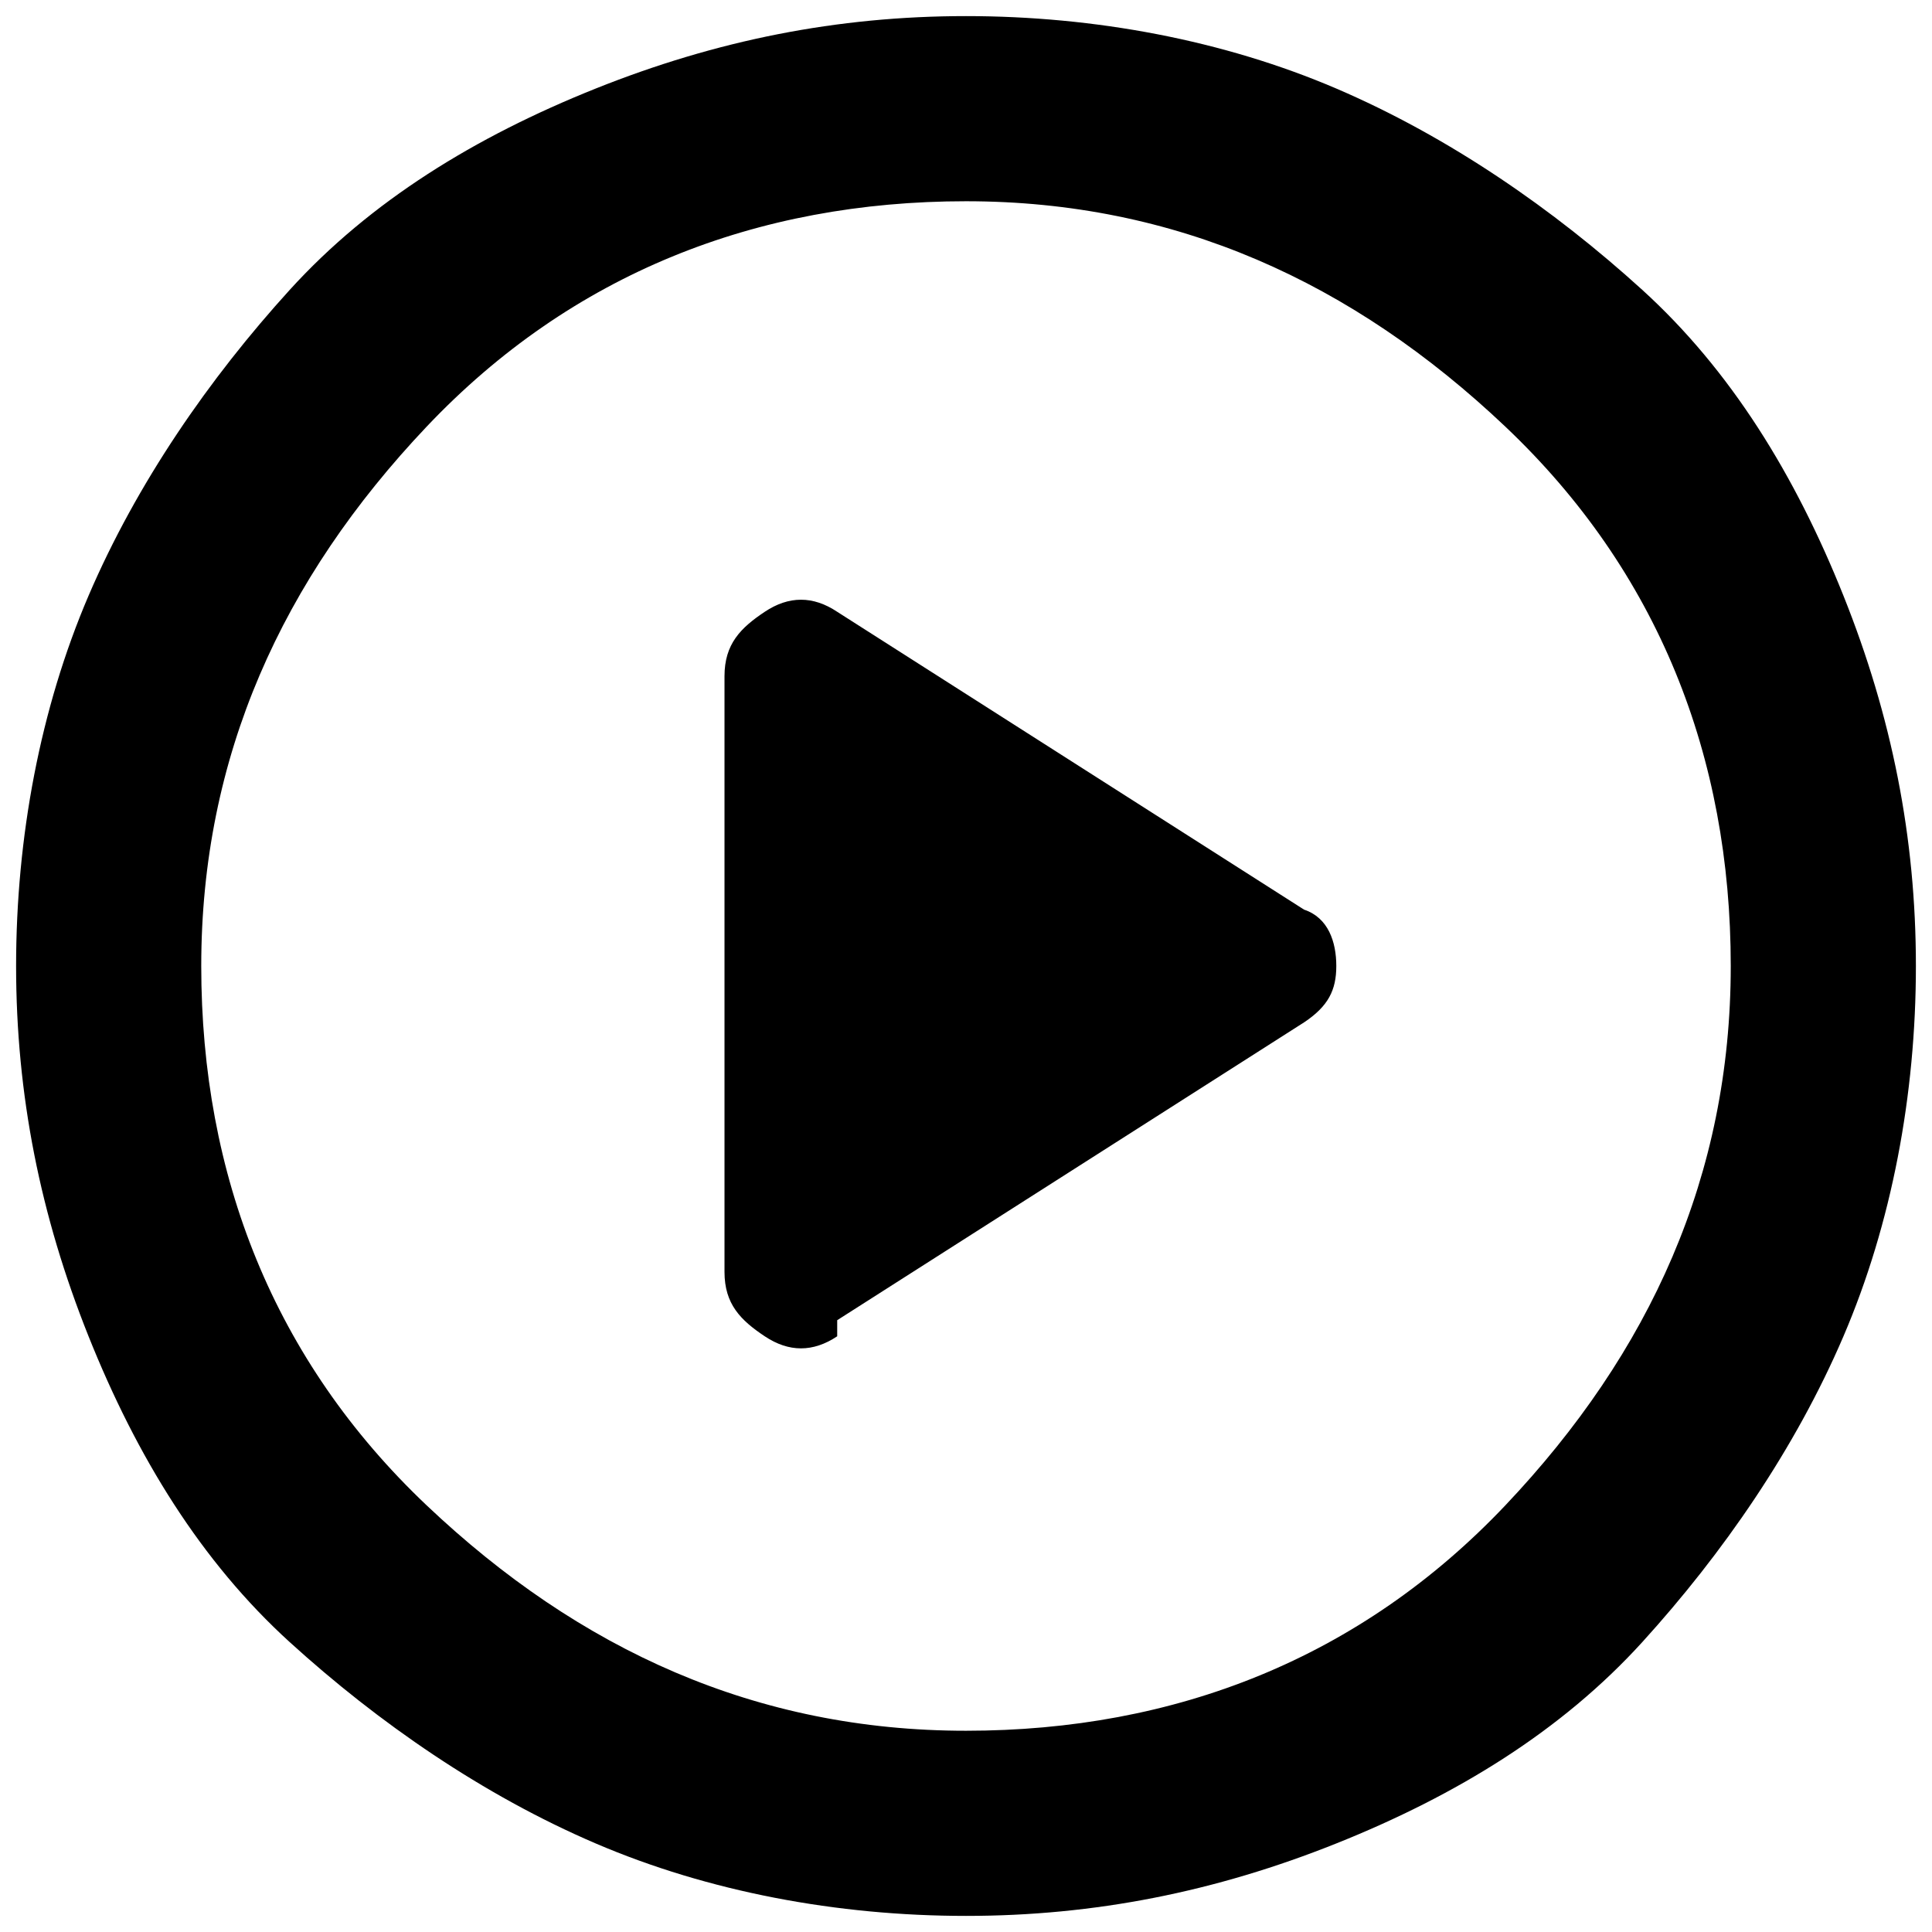 <svg xmlns="http://www.w3.org/2000/svg" viewBox="0 0 24 24">
  <path d="M10.4,16.4l5.8-3.7c.3-.2.4-.4.4-.7s-.1-.6-.4-.7l-5.8-3.7c-.3-.2-.6-.2-.9,0s-.5.4-.5.8v7.4c0,.4.2.6.5.8s.6.2.9,0ZM12,23.8c-1.6,0-3.2-.3-4.6-.9s-2.7-1.5-3.8-2.5-1.9-2.3-2.5-3.8S.2,13.6.2,12s.3-3.2.9-4.6,1.5-2.7,2.5-3.8,2.3-1.9,3.8-2.5S10.4.2,12,.2s3.2.3,4.6.9,2.7,1.5,3.8,2.5,1.9,2.3,2.5,3.8.9,3,.9,4.6-.3,3.2-.9,4.6-1.5,2.7-2.5,3.8-2.3,1.9-3.8,2.5-3,.9-4.6.9ZM12,21.5c2.6,0,4.9-.9,6.7-2.8s2.8-4.1,2.8-6.7-.9-4.9-2.8-6.7-4.1-2.8-6.7-2.8-4.9.9-6.7,2.8-2.8,4.1-2.8,6.7.9,4.9,2.8,6.7,4.1,2.8,6.7,2.8Z"/>
</svg>